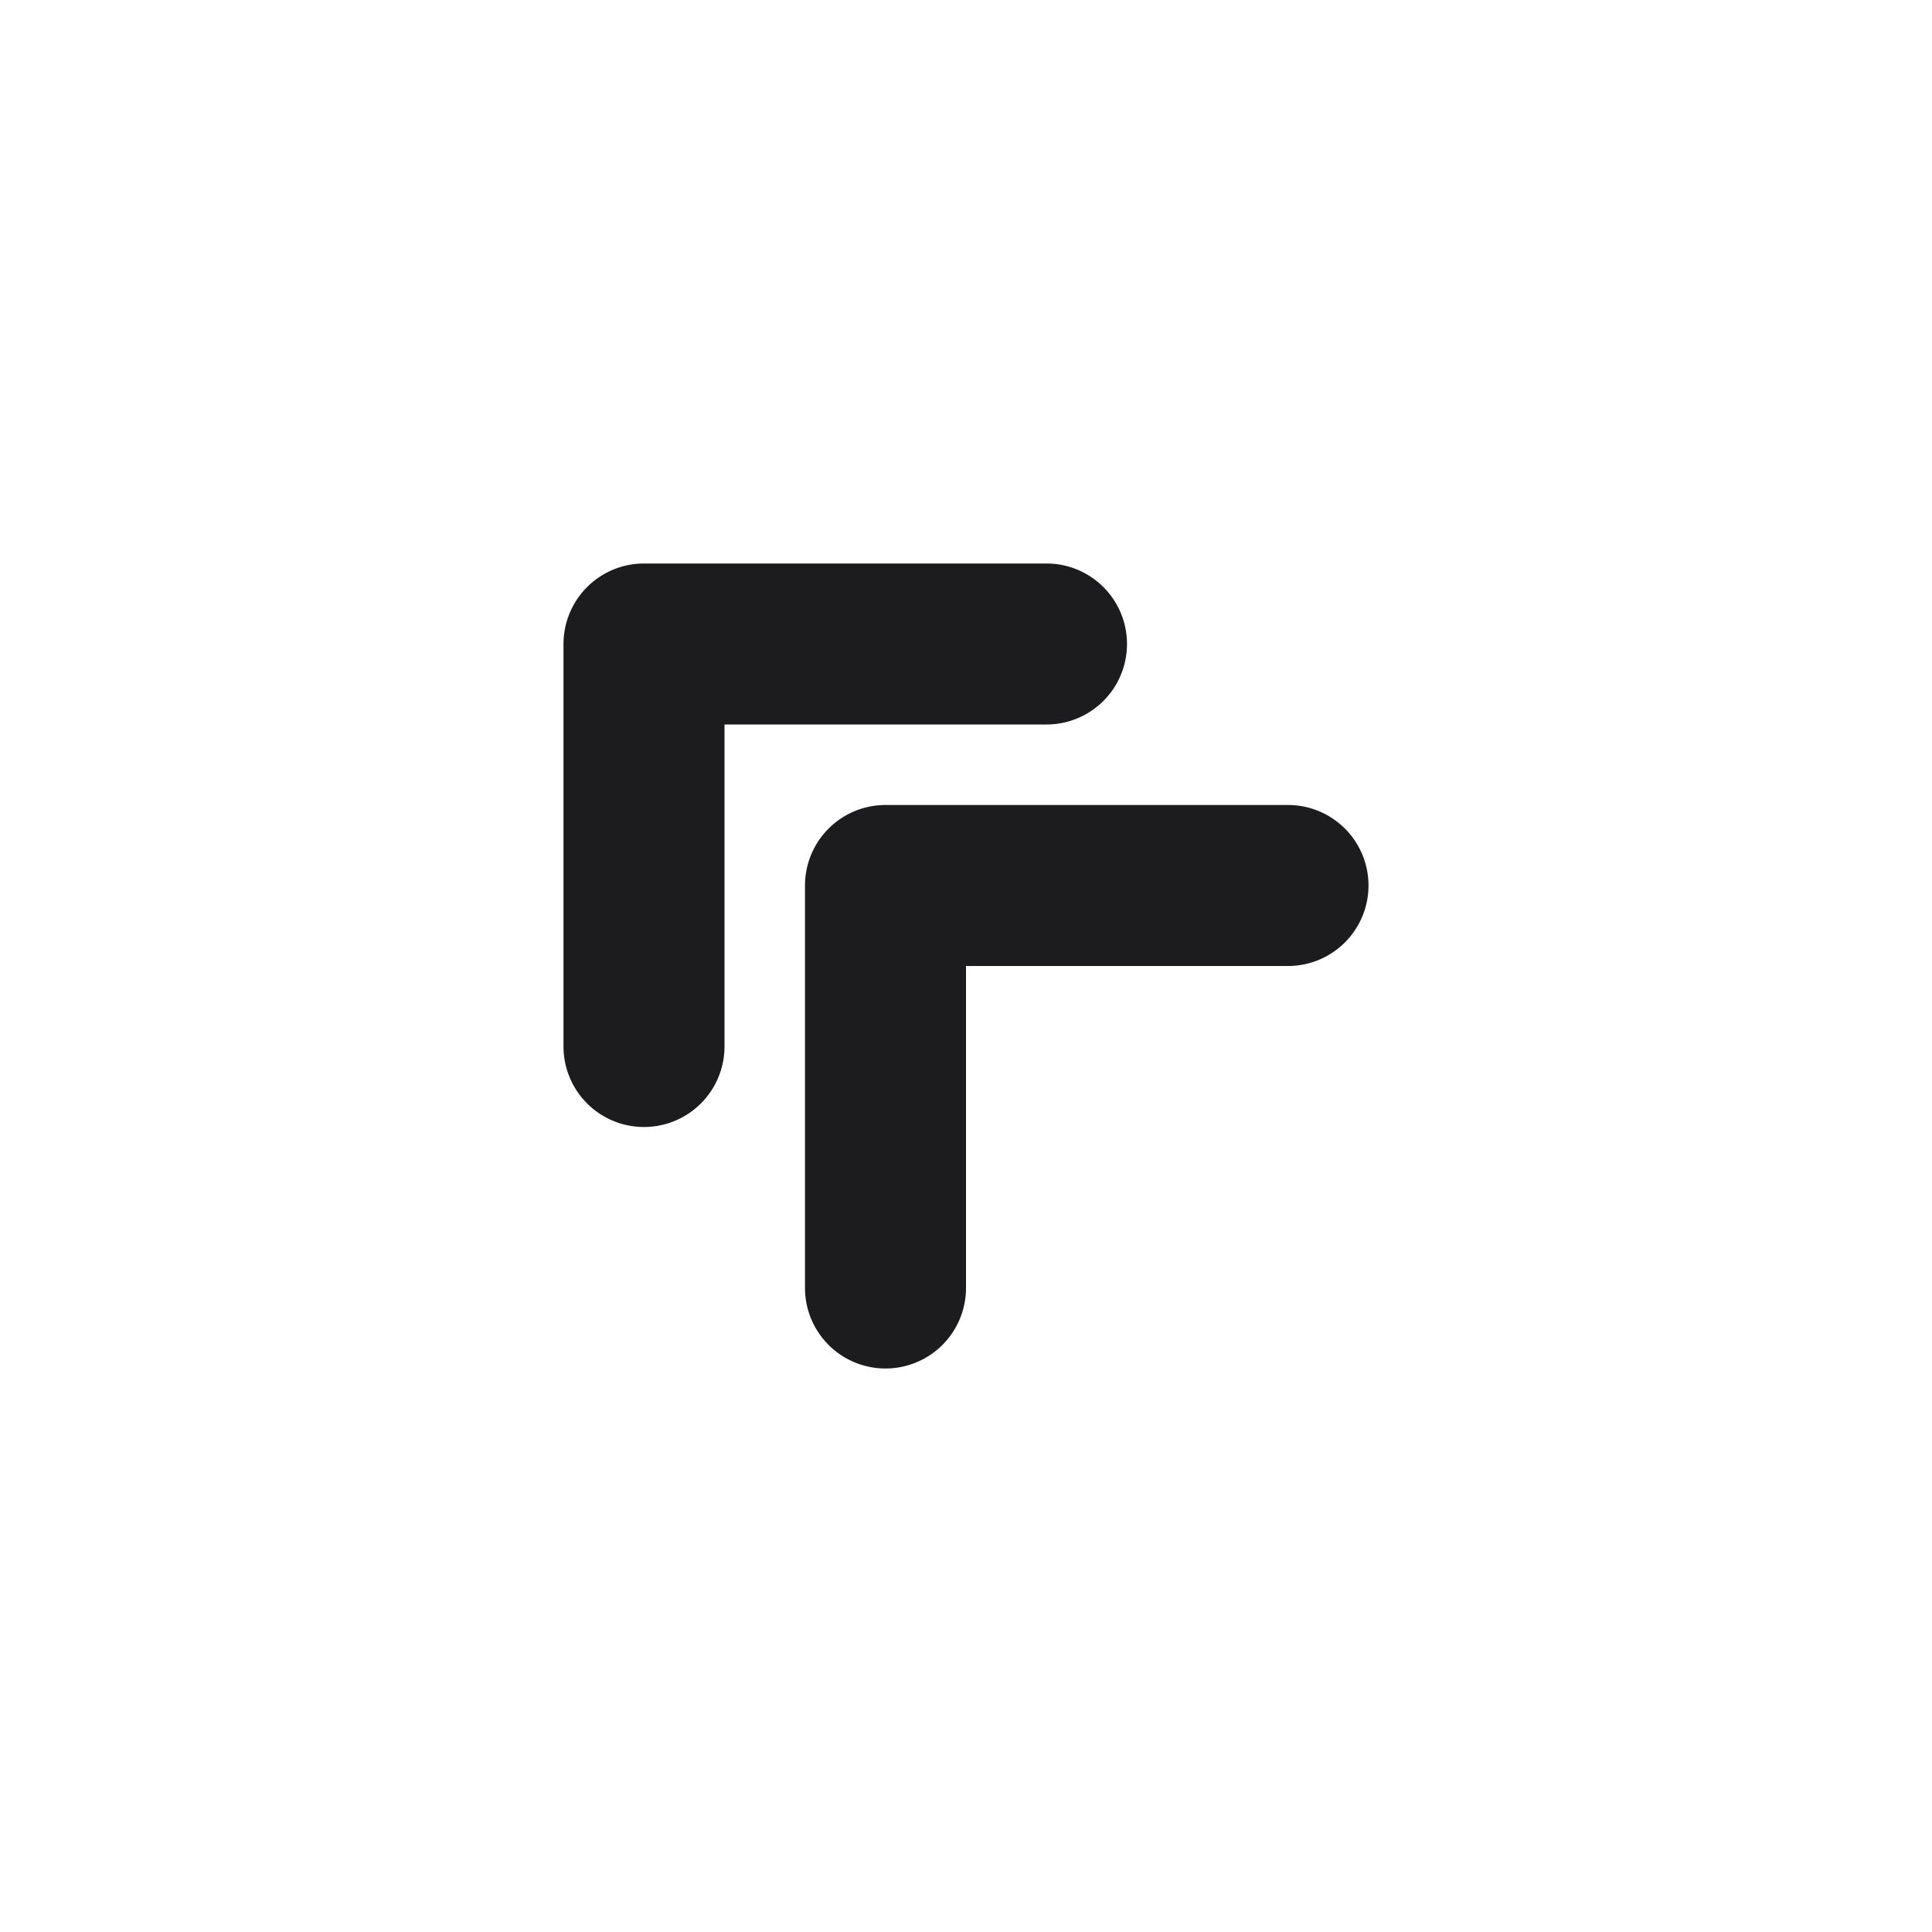 <svg xmlns="http://www.w3.org/2000/svg" viewBox="0 0 24 24"><title>Artboard-62</title><g id="Double_Up_Left" data-name="Double Up Left"><path d="M8,14a1,1,0,0,1-1-1V8A1,1,0,0,1,8,7h5a1,1,0,0,1,0,2H9v4A1,1,0,0,1,8,14Z" style="fill:#1c1b1e"/><path d="M11,17a1,1,0,0,1-1-1V11a1,1,0,0,1,1-1h5a1,1,0,0,1,0,2H12v4A1,1,0,0,1,11,17Z" style="fill:#1c1b1e"/></g></svg>